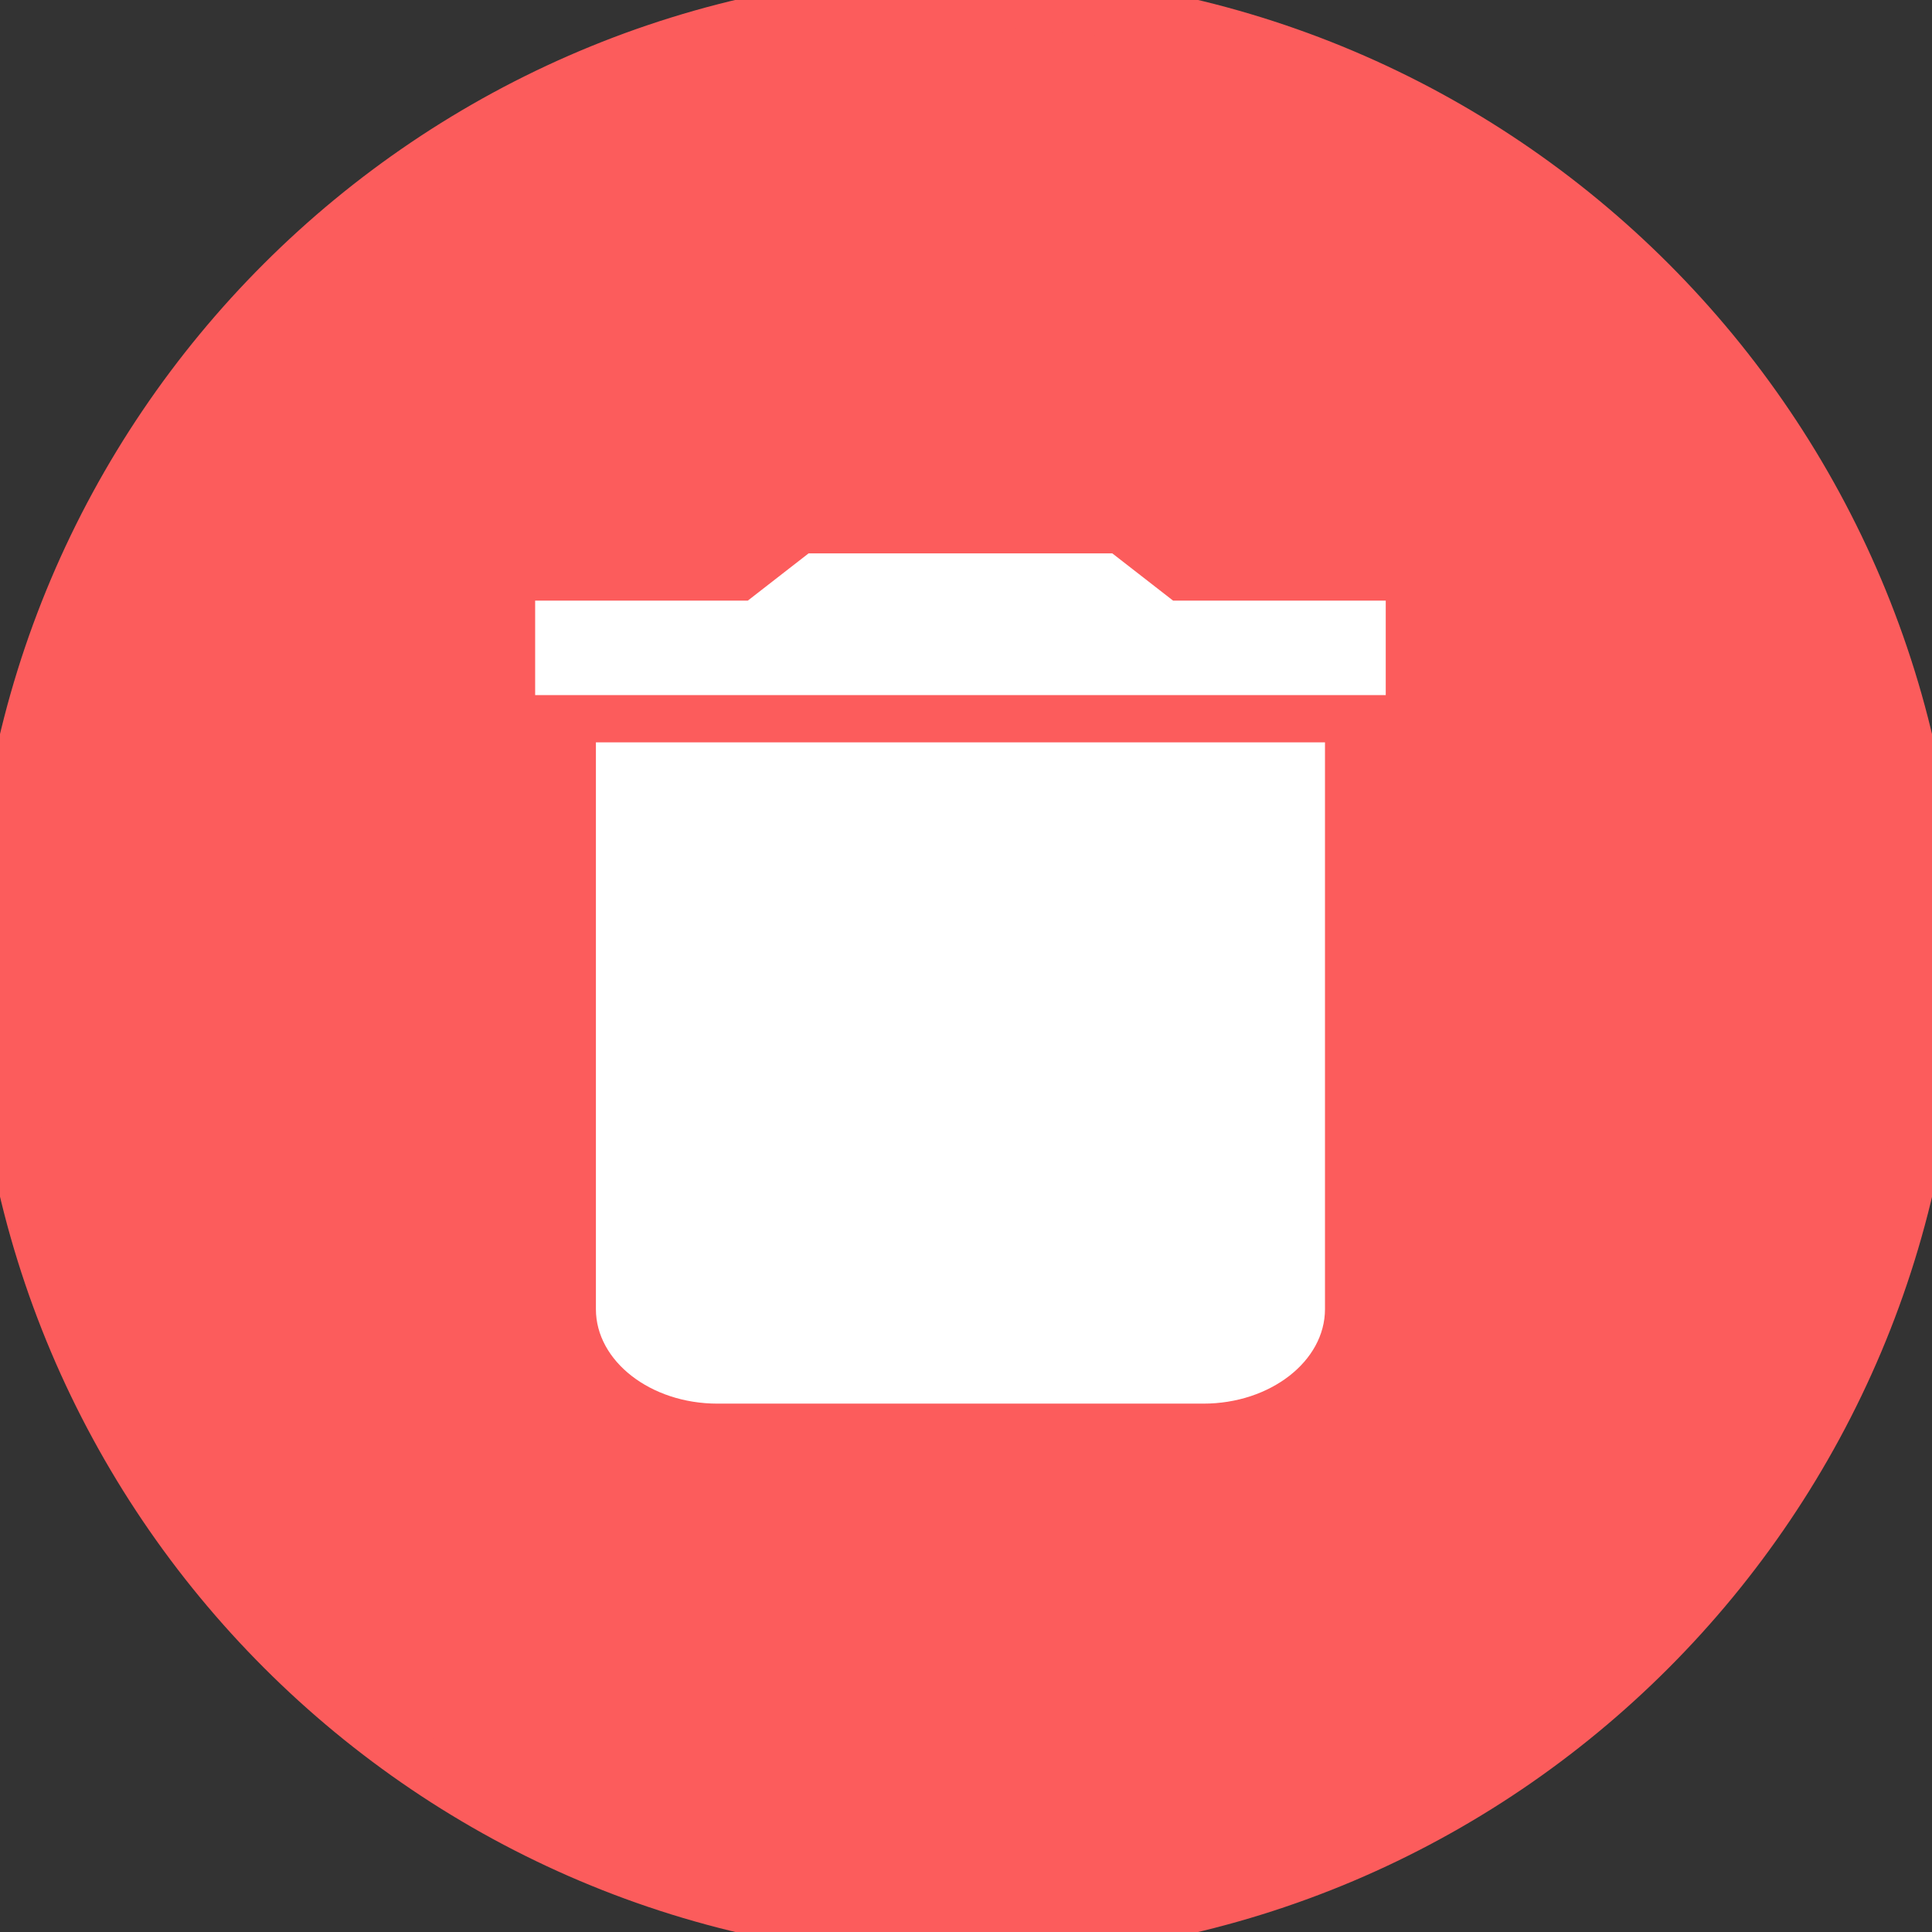 <?xml version="1.0" encoding="utf-8"?>
<svg viewBox="206.317 163.183 36.31 36.31" xmlns="http://www.w3.org/2000/svg">
  <rect x="206.317" y="163.183" width="36.31" height="36.31" fill="#333333" stroke="none"/>
  <path fill-rule="evenodd" clip-rule="evenodd" d="M 224.487 163.183 C 234.517 163.183 242.627 171.323 242.627 181.323 C 242.627 191.353 234.517 199.493 224.487 199.493 C 214.457 199.493 206.317 191.353 206.317 181.323 C 206.317 171.313 214.447 163.183 224.487 163.183 Z" fill="#FC5C5C" stroke="#FC5C5C" stroke-width="1.02" stroke-miterlimit="10" stroke-linecap="round" stroke-linejoin="round"/>
  <g id="Expanded" transform="matrix(-0.333, 0, 0, -0.34, 351.88, 150.136)" style="">
    <title/>
    <desc/>
    <g fill="none" fill-rule="evenodd" id="Page-1" stroke="none" stroke-width="1" transform="matrix(-3.429, 0, 0, -2.611, 647.13, -63.915)" style="transform-origin: -54.235px -1.398px;">
      <g fill="#000000" id="Core" transform="translate(-299, -129)">
        <g id="delete" transform="translate(299, 129)">
          <path d="M1,16 C1,17.1 1.9,18 3,18 L11,18 C12.1,18 13,17.1 13,16 L13,4 L1,4 L1,16 L1,16 Z M14,1 L10.5,1 L9.5,0 L4.5,0 L3.5,1 L0,1 L0,3 L14,3 L14,1 L14,1 Z" id="Shape" style="fill: rgb(255, 255, 255);"/>
        </g>
      </g>
    </g>
  </g>
</svg>